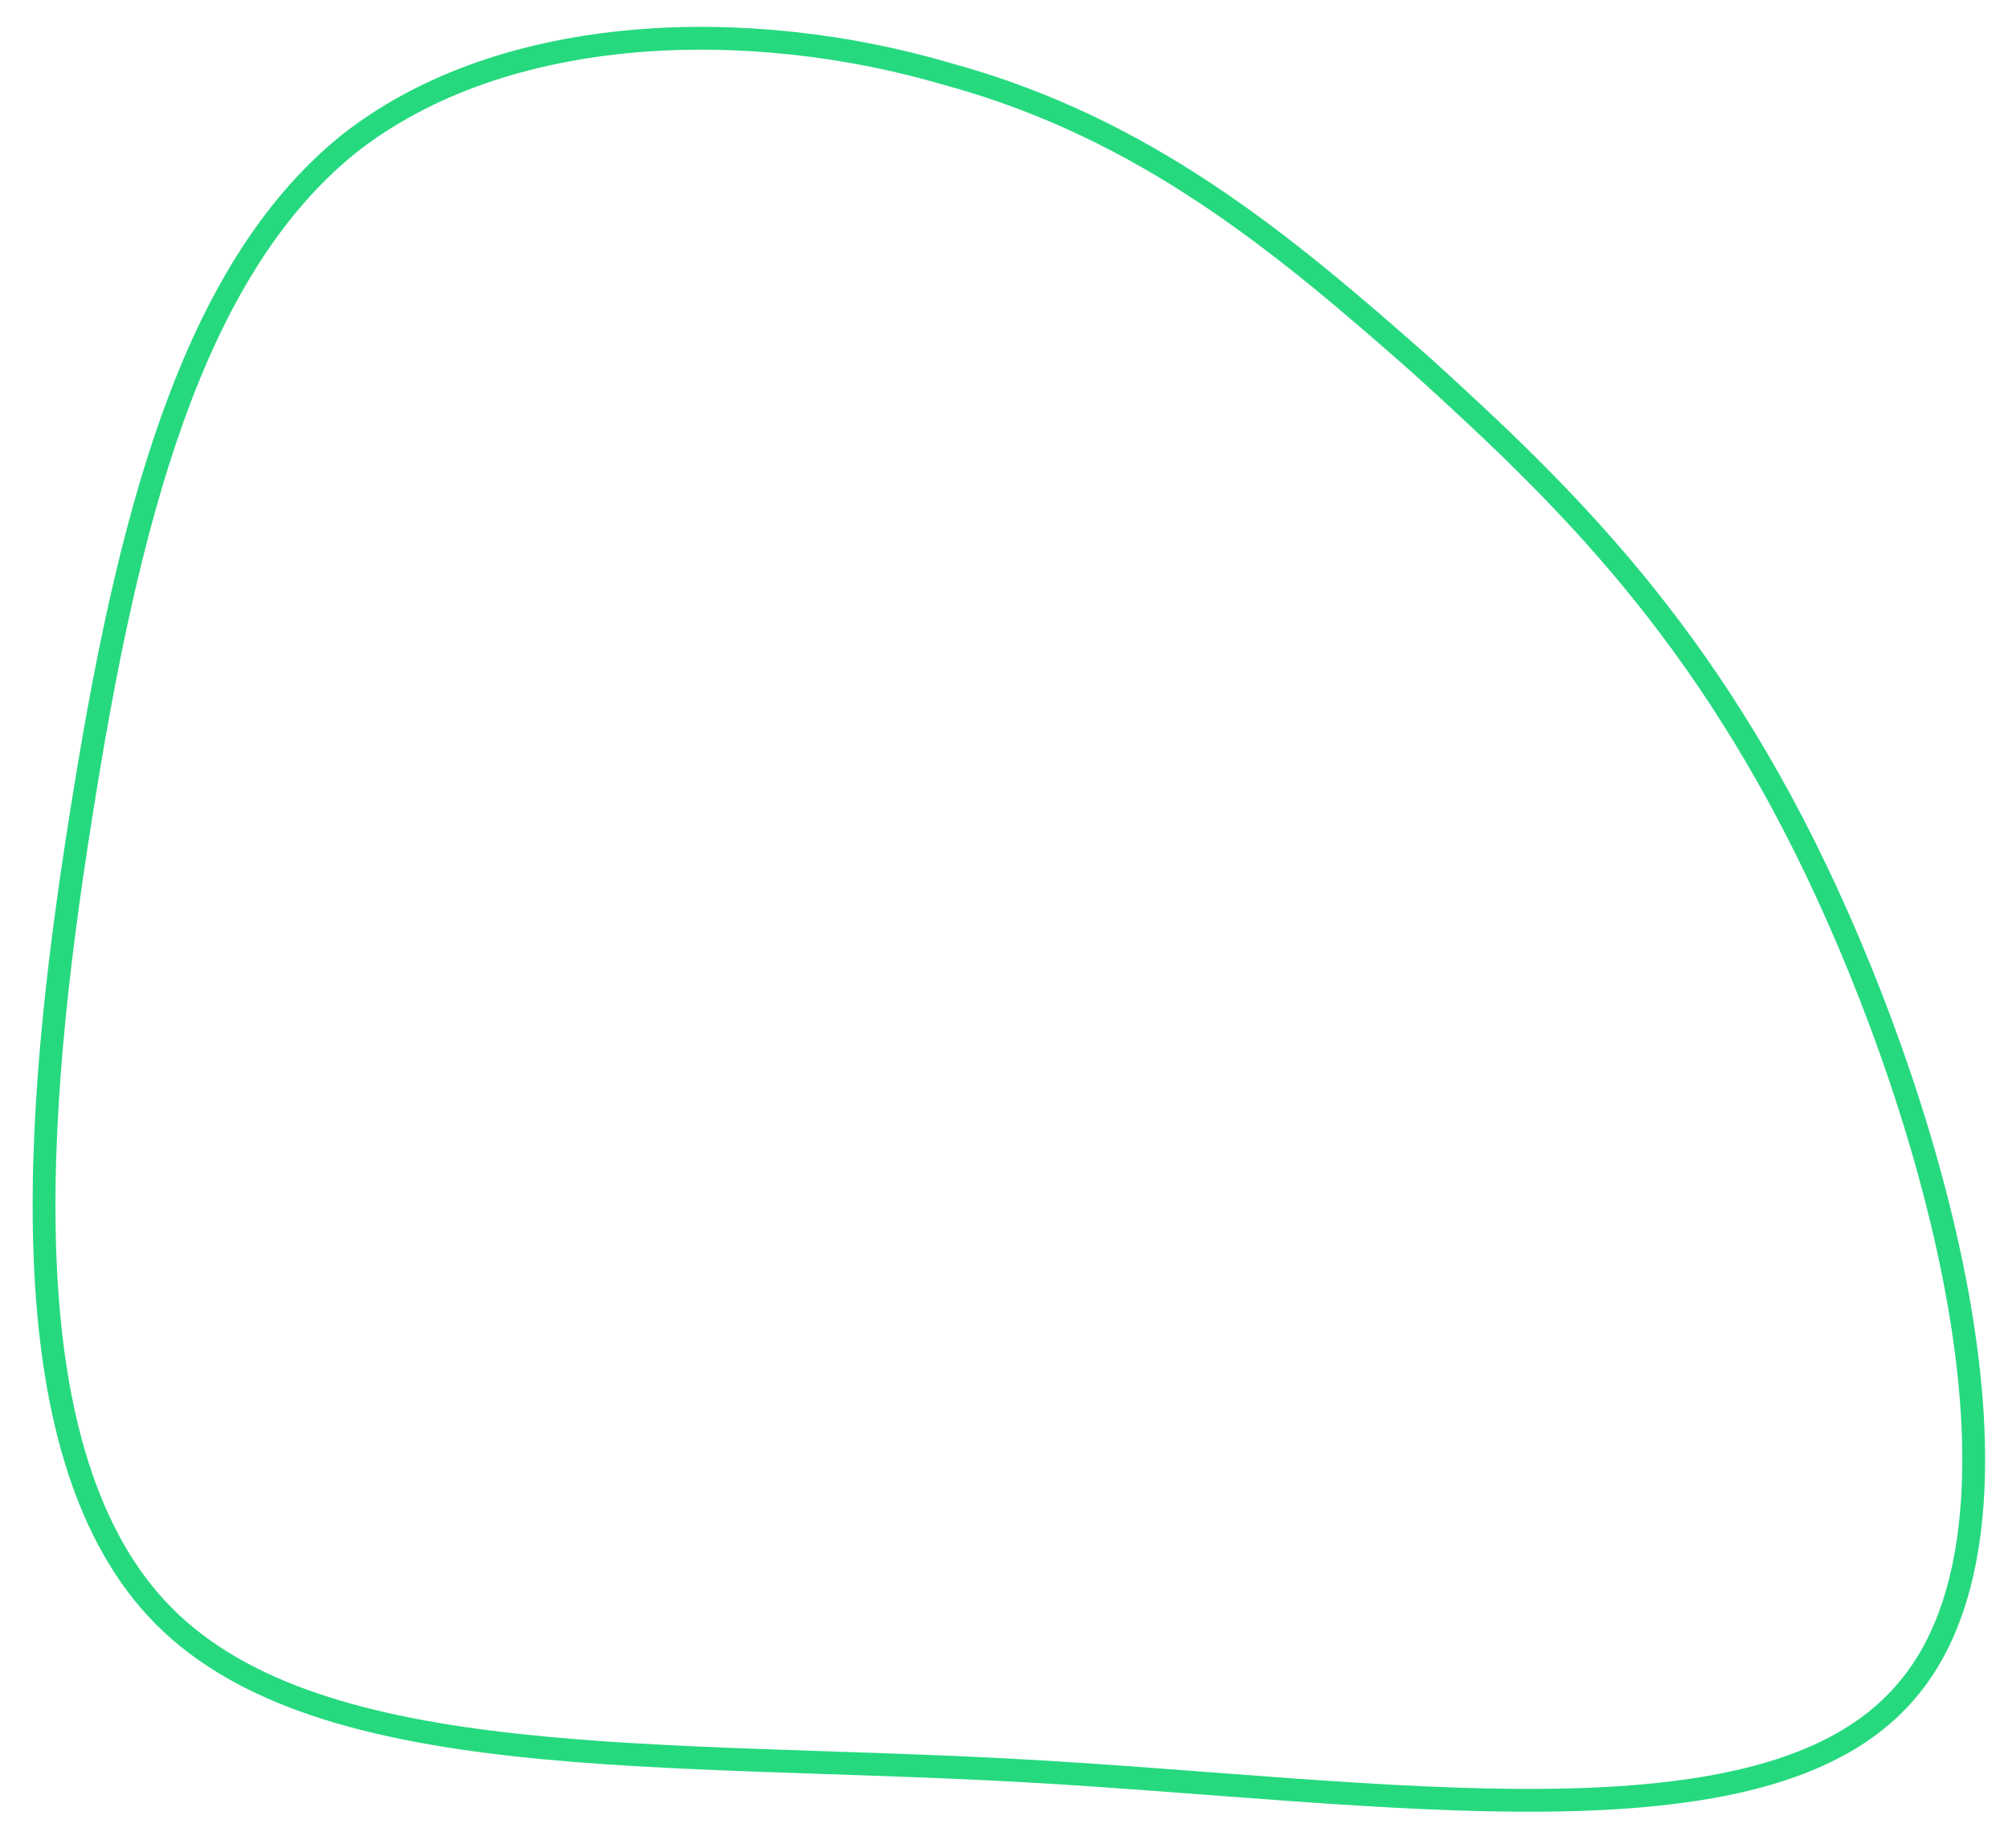 <svg width="176" height="162" viewBox="0 0 176 162" fill="none" xmlns="http://www.w3.org/2000/svg">
<path d="M124.667 32.105C136.987 43.298 149.6 55.375 160.16 78.349C170.72 101.324 179.227 134.607 166.907 148.451C154.587 162.589 121.44 156.993 89.76 155.225C58.08 153.458 28.16 155.52 14.373 141.676C0.587 127.833 2.933 97.789 7.04 71.869C11.147 45.655 16.72 23.858 30.507 12.665C44.293 1.767 66 1.473 83.013 6.48C100.32 11.193 112.347 21.207 124.667 32.105Z" stroke="#26D97F" stroke-width="2"/>
</svg>
